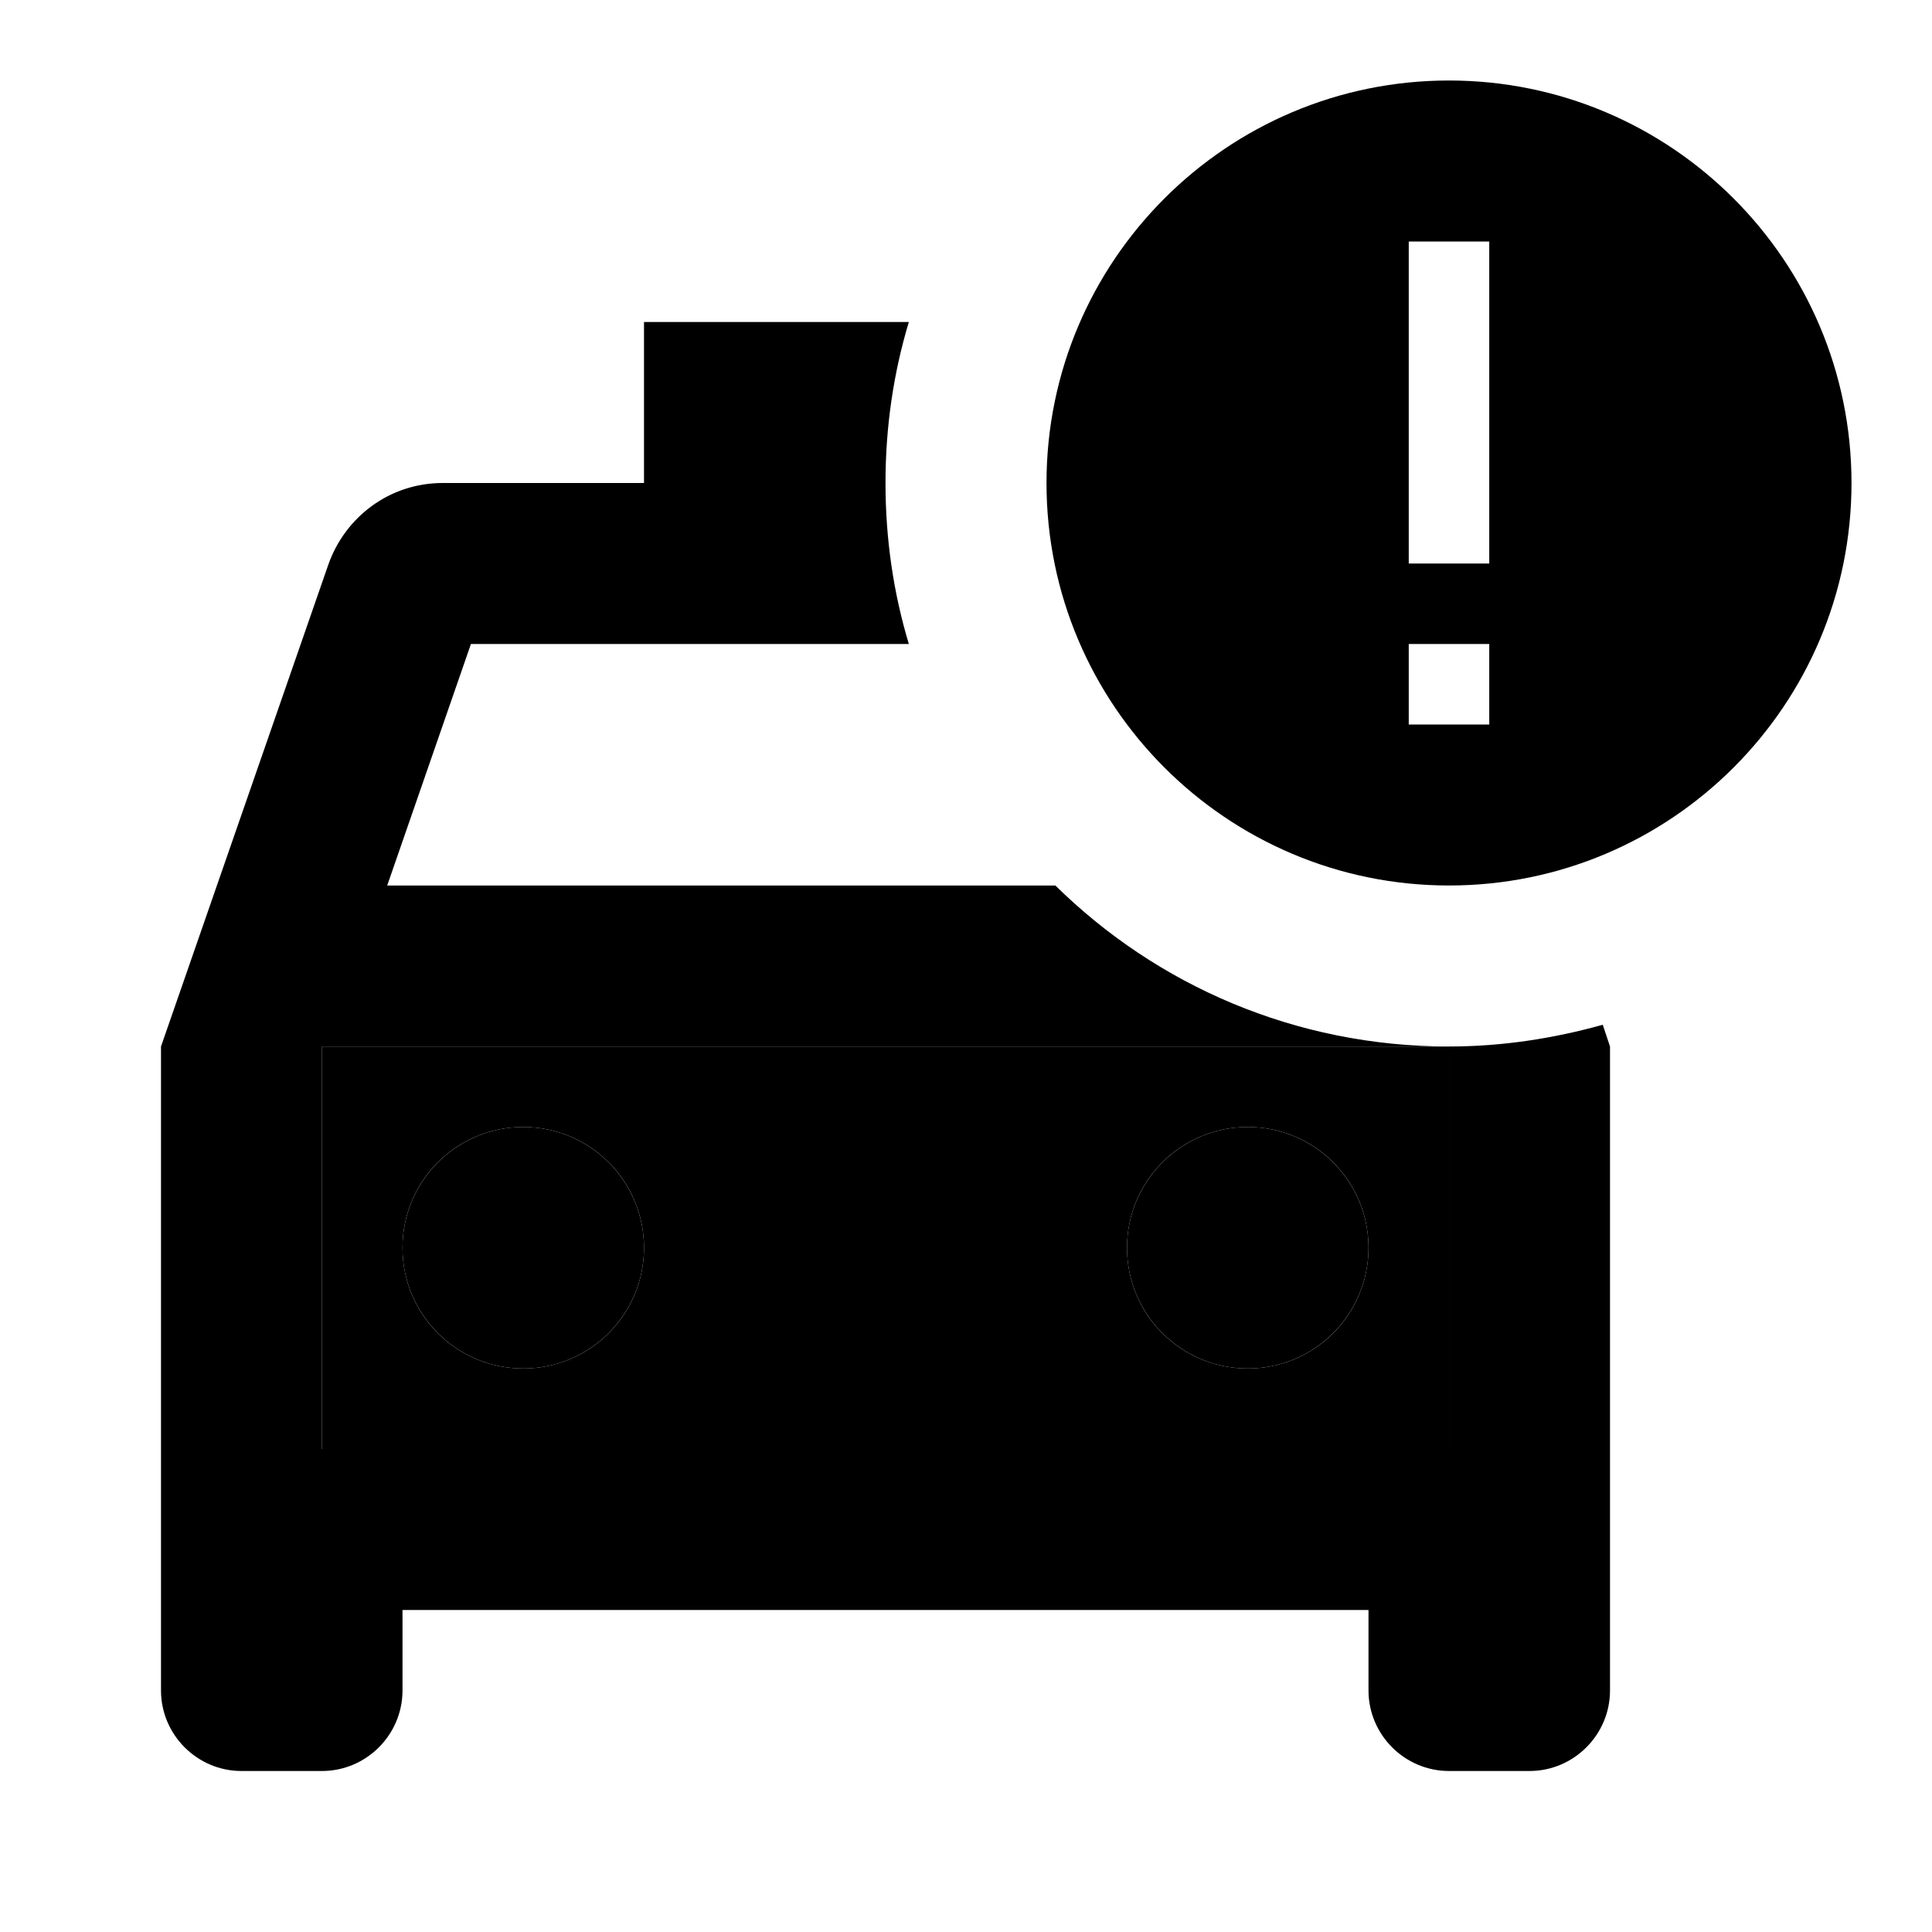 <svg xmlns="http://www.w3.org/2000/svg" width="24" height="24" viewBox="0 0 24 24">
    <path d="M4 18h14v-5H4v5zm11.5-4c.83 0 1.5.67 1.5 1.5s-.67 1.5-1.5 1.5-1.5-.67-1.5-1.5.67-1.5 1.5-1.5zm-9 0c.83 0 1.5.67 1.5 1.5S7.33 17 6.5 17 5 16.33 5 15.5 5.67 14 6.5 14z" class="pr-icon-twotone-secondary"/>
    <circle cx="6.5" cy="15.5" r="1.5"/>
    <circle cx="15.5" cy="15.5" r="1.5"/>
    <path d="M18 18H4v-5h14c-1.91 0-3.63-.76-4.89-2h-8.3l1.04-3h5.44C11.1 7.37 11 6.7 11 6s.1-1.37.29-2H8v2H5.5c-.66 0-1.21.42-1.42 1.01L2 13v8c0 .55.45 1 1 1h1c.55 0 1-.45 1-1v-1h12v1c0 .55.45 1 1 1h1c.55 0 1-.45 1-1v-8l-.09-.27c-.61.17-1.25.27-1.91.27v5z"/>
    <path d="M18 1c-2.76 0-5 2.24-5 5s2.24 5 5 5 5-2.24 5-5-2.24-5-5-5zm.5 2v4h-1V3h1zm0 6h-1V8h1v1z"/>
</svg>